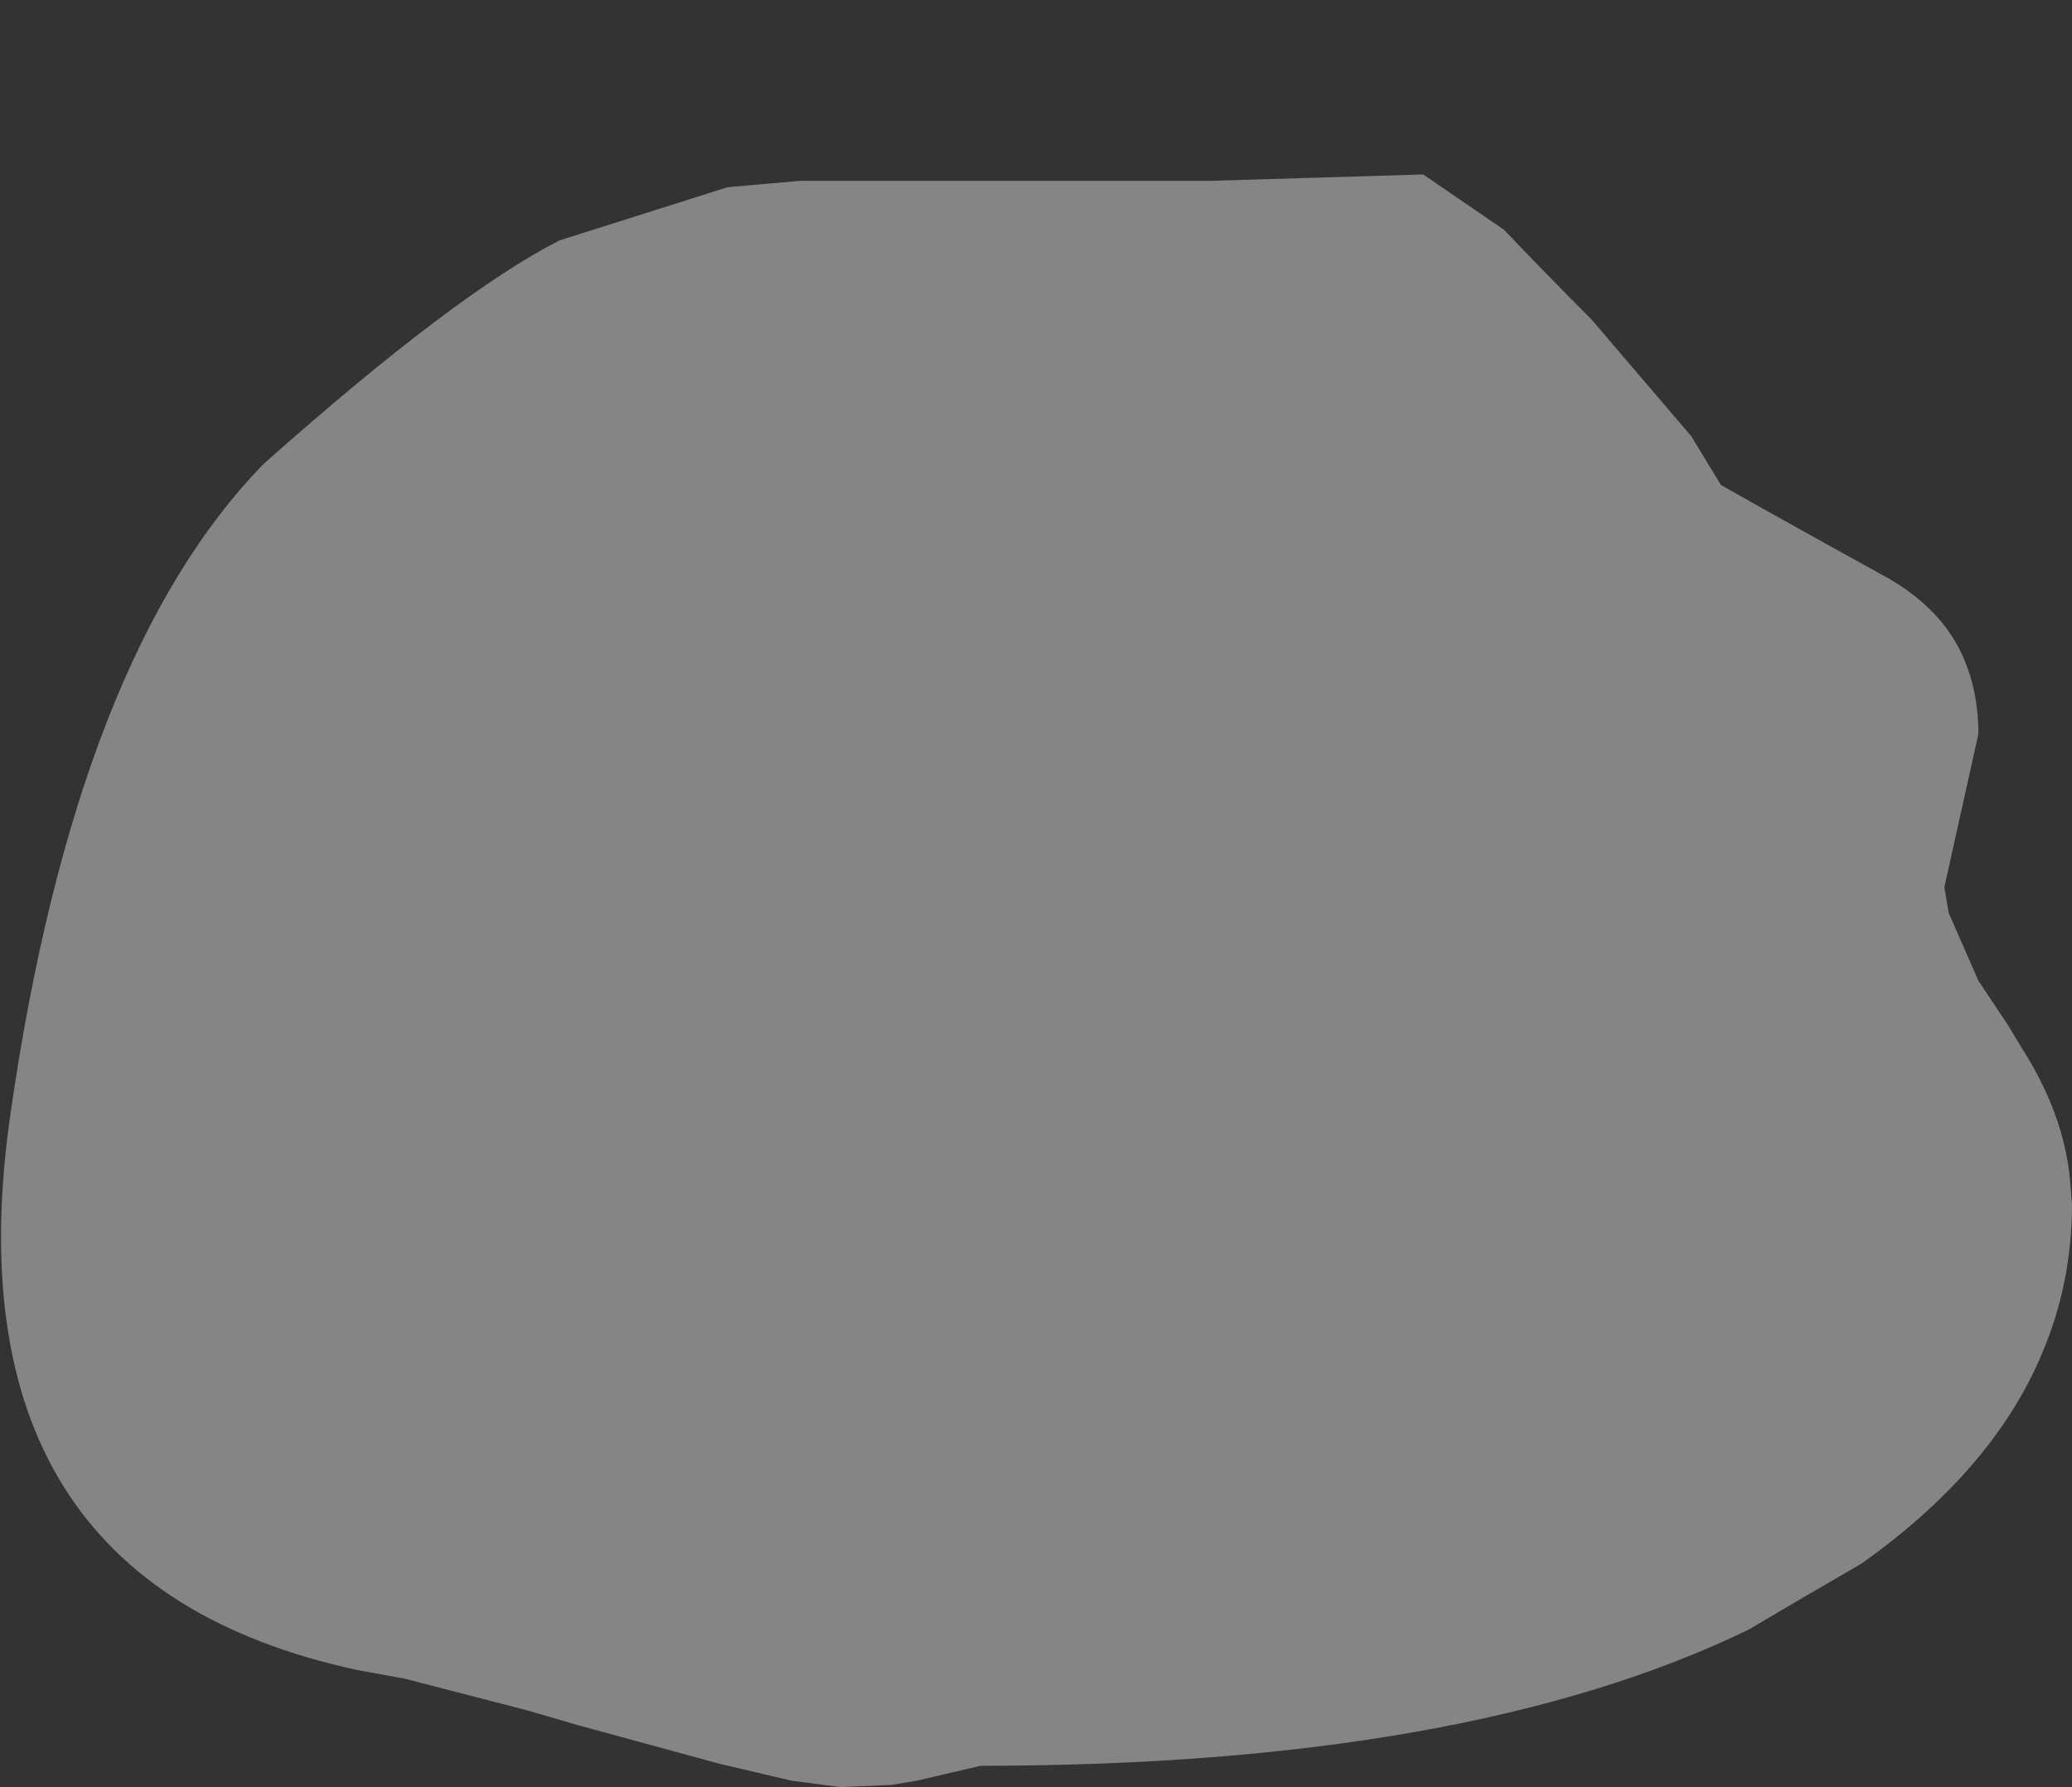 <?xml version="1.0" encoding="UTF-8" standalone="no"?>
<svg xmlns:xlink="http://www.w3.org/1999/xlink" height="42.0px" width="48.7px" xmlns="http://www.w3.org/2000/svg">
  <rect width="100%" height="100%" fill="#333333" stroke="none"/>
  <g transform="matrix(1.0, 0.0, 0.0, 1.0, 60.0, 12.95)">
    <path d="M-59.75 13.2 L-59.75 13.2 Q-61.35 24.2 -51.6 26.3 L-50.5 26.5 -47.6 27.25 -46.4 27.6 -43.1 28.5 -41.4 28.9 -40.25 29.05 -39.05 29.0 -38.45 28.9 -36.95 28.55 Q-25.5 28.55 -18.9 25.35 -17.55 24.55 -16.25 23.8 -13.15 21.6 -12.0 18.85 -11.3 17.2 -11.3 15.35 L-11.35 14.75 Q-11.5 13.2 -12.5 11.65 L-12.8 11.15 -13.5 10.1 -14.2 8.5 -14.3 7.9 -13.5 4.3 Q-13.5 3.25 -13.9 2.4 -14.4 1.35 -15.6 0.65 -17.6 -0.45 -19.55 -1.55 L-20.25 -2.7 -22.6 -5.45 Q-23.65 -6.5 -24.65 -7.55 -25.6 -8.2 -26.55 -8.85 L-31.55 -8.7 -33.85 -8.7 -41.2 -8.7 -42.9 -8.55 -46.85 -7.3 Q-49.3 -6.05 -53.8 -2.05 -58.2 2.45 -59.75 13.2" fill="#ffffff" fill-opacity="0.4" fill-rule="evenodd" stroke="none">
      <animate attributeName="fill" dur="2s" repeatCount="indefinite" values="#ffffff;#ffffff"/>
      <animate attributeName="fill-opacity" dur="2s" repeatCount="indefinite" values="0.4;0.4"/>
      <animate attributeName="d" dur="2s" repeatCount="indefinite" values="M-59.75 13.2 L-59.75 13.2 Q-61.35 24.2 -51.6 26.3 L-50.5 26.5 -47.6 27.25 -46.4 27.6 -43.1 28.5 -41.4 28.9 -40.25 29.05 -39.05 29.0 -38.45 28.9 -36.95 28.55 Q-25.5 28.55 -18.9 25.35 -17.55 24.55 -16.25 23.8 -13.15 21.6 -12.0 18.85 -11.3 17.2 -11.3 15.35 L-11.35 14.75 Q-11.5 13.2 -12.5 11.65 L-12.8 11.15 -13.5 10.1 -14.2 8.5 -14.3 7.9 -13.5 4.3 Q-13.5 3.25 -13.9 2.4 -14.4 1.35 -15.6 0.65 -17.6 -0.45 -19.55 -1.55 L-20.25 -2.7 -22.6 -5.45 Q-23.65 -6.5 -24.65 -7.55 -25.6 -8.2 -26.55 -8.85 L-31.55 -8.7 -33.85 -8.7 -41.2 -8.7 -42.9 -8.55 -46.85 -7.3 Q-49.3 -6.05 -53.8 -2.05 -58.2 2.45 -59.75 13.2;M-59.75 13.2 L-59.75 13.4 Q-61.4 24.8 -50.5 26.5 L-49.25 26.8 -46.4 27.6 -44.9 28.0 -41.4 28.9 -39.6 29.05 -38.45 28.9 -36.95 28.55 -36.25 28.55 -34.9 28.5 Q-22.5 28.2 -16.25 23.8 -14.75 22.75 -13.7 21.55 -11.3 18.8 -11.3 15.35 -11.3 13.5 -12.4 11.75 L-12.8 11.15 Q-14.3 9.1 -14.3 7.9 L-14.25 7.35 -13.9 6.1 -13.5 4.3 -13.5 3.75 -13.3 -0.35 Q-12.9 -1.25 -12.5 -2.1 -12.25 -3.3 -12.65 -4.6 -13.25 -6.45 -15.1 -8.55 L-16.2 -9.65 -19.45 -12.3 Q-21.4 -13.4 -22.45 -12.6 -23.1 -12.15 -24.3 -11.6 L-29.3 -9.55 -31.55 -8.7 -39.35 -8.7 -41.2 -8.7 -45.55 -7.85 Q-47.95 -7.1 -53.1 -2.7 -58.1 1.6 -59.75 13.2"/>
    </path>
    <path d="M-59.75 13.2 Q-58.2 2.45 -53.8 -2.05 -49.3 -6.05 -46.85 -7.3 L-42.9 -8.55 -41.2 -8.7 -33.85 -8.7 -31.55 -8.7 -26.55 -8.85 Q-25.6 -8.2 -24.65 -7.55 -23.65 -6.5 -22.6 -5.45 L-20.25 -2.7 -19.55 -1.55 Q-17.6 -0.45 -15.6 0.65 -14.4 1.35 -13.9 2.4 -13.5 3.25 -13.5 4.3 L-14.3 7.9 -14.2 8.5 -13.5 10.1 -12.8 11.15 -12.5 11.65 Q-11.5 13.2 -11.35 14.75 L-11.3 15.35 Q-11.3 17.2 -12.0 18.85 -13.15 21.6 -16.25 23.8 -17.55 24.55 -18.9 25.35 -25.5 28.55 -36.95 28.55 L-38.45 28.9 -39.05 29.0 -40.25 29.05 -41.4 28.9 -43.1 28.5 -46.4 27.6 -47.6 27.25 -50.5 26.5 -51.6 26.3 Q-61.35 24.2 -59.75 13.2 L-59.75 13.2" fill="none" stroke="#000000" stroke-linecap="round" stroke-linejoin="round" stroke-opacity="0.0" stroke-width="1.0">
      <animate attributeName="stroke" dur="2s" repeatCount="indefinite" values="#000000;#000001"/>
      <animate attributeName="stroke-width" dur="2s" repeatCount="indefinite" values="0.0;0.0"/>
      <animate attributeName="fill-opacity" dur="2s" repeatCount="indefinite" values="0.0;0.0"/>
      <animate attributeName="d" dur="2s" repeatCount="indefinite" values="M-59.75 13.2 Q-58.2 2.45 -53.8 -2.05 -49.3 -6.05 -46.85 -7.3 L-42.9 -8.55 -41.2 -8.7 -33.85 -8.7 -31.55 -8.7 -26.55 -8.85 Q-25.6 -8.2 -24.65 -7.55 -23.65 -6.5 -22.6 -5.45 L-20.25 -2.7 -19.55 -1.55 Q-17.6 -0.45 -15.6 0.65 -14.4 1.35 -13.9 2.4 -13.5 3.25 -13.5 4.3 L-14.3 7.9 -14.2 8.5 -13.5 10.1 -12.8 11.15 -12.5 11.65 Q-11.5 13.2 -11.35 14.75 L-11.3 15.35 Q-11.3 17.2 -12.0 18.85 -13.15 21.6 -16.25 23.8 -17.55 24.55 -18.9 25.35 -25.5 28.55 -36.95 28.55 L-38.45 28.9 -39.05 29.0 -40.25 29.05 -41.4 28.9 -43.1 28.5 -46.4 27.6 -47.6 27.25 -50.5 26.5 -51.6 26.3 Q-61.35 24.2 -59.75 13.2 L-59.75 13.2;M-59.75 13.2 Q-58.1 1.6 -53.1 -2.7 -47.95 -7.1 -45.55 -7.85 L-41.2 -8.7 -39.35 -8.7 -31.55 -8.7 -29.3 -9.55 -24.3 -11.6 Q-23.1 -12.15 -22.45 -12.6 -21.4 -13.4 -19.45 -12.3 L-16.2 -9.65 -15.1 -8.55 Q-13.25 -6.45 -12.65 -4.6 -12.25 -3.3 -12.5 -2.1 -12.9 -1.25 -13.3 -0.35 L-13.5 3.75 -13.5 4.3 -13.9 6.1 -14.25 7.35 -14.3 7.9 Q-14.3 9.1 -12.8 11.15 L-12.4 11.75 Q-11.3 13.5 -11.3 15.35 -11.3 18.8 -13.7 21.55 -14.75 22.75 -16.25 23.8 -22.5 28.2 -34.9 28.5 L-36.25 28.55 -36.95 28.55 -38.45 28.9 -39.6 29.05 -41.4 28.9 -44.9 28.0 -46.4 27.6 -49.25 26.8 -50.5 26.5 Q-61.4 24.8 -59.75 13.4 L-59.75 13.2"/>
    </path>
  </g>
</svg>
